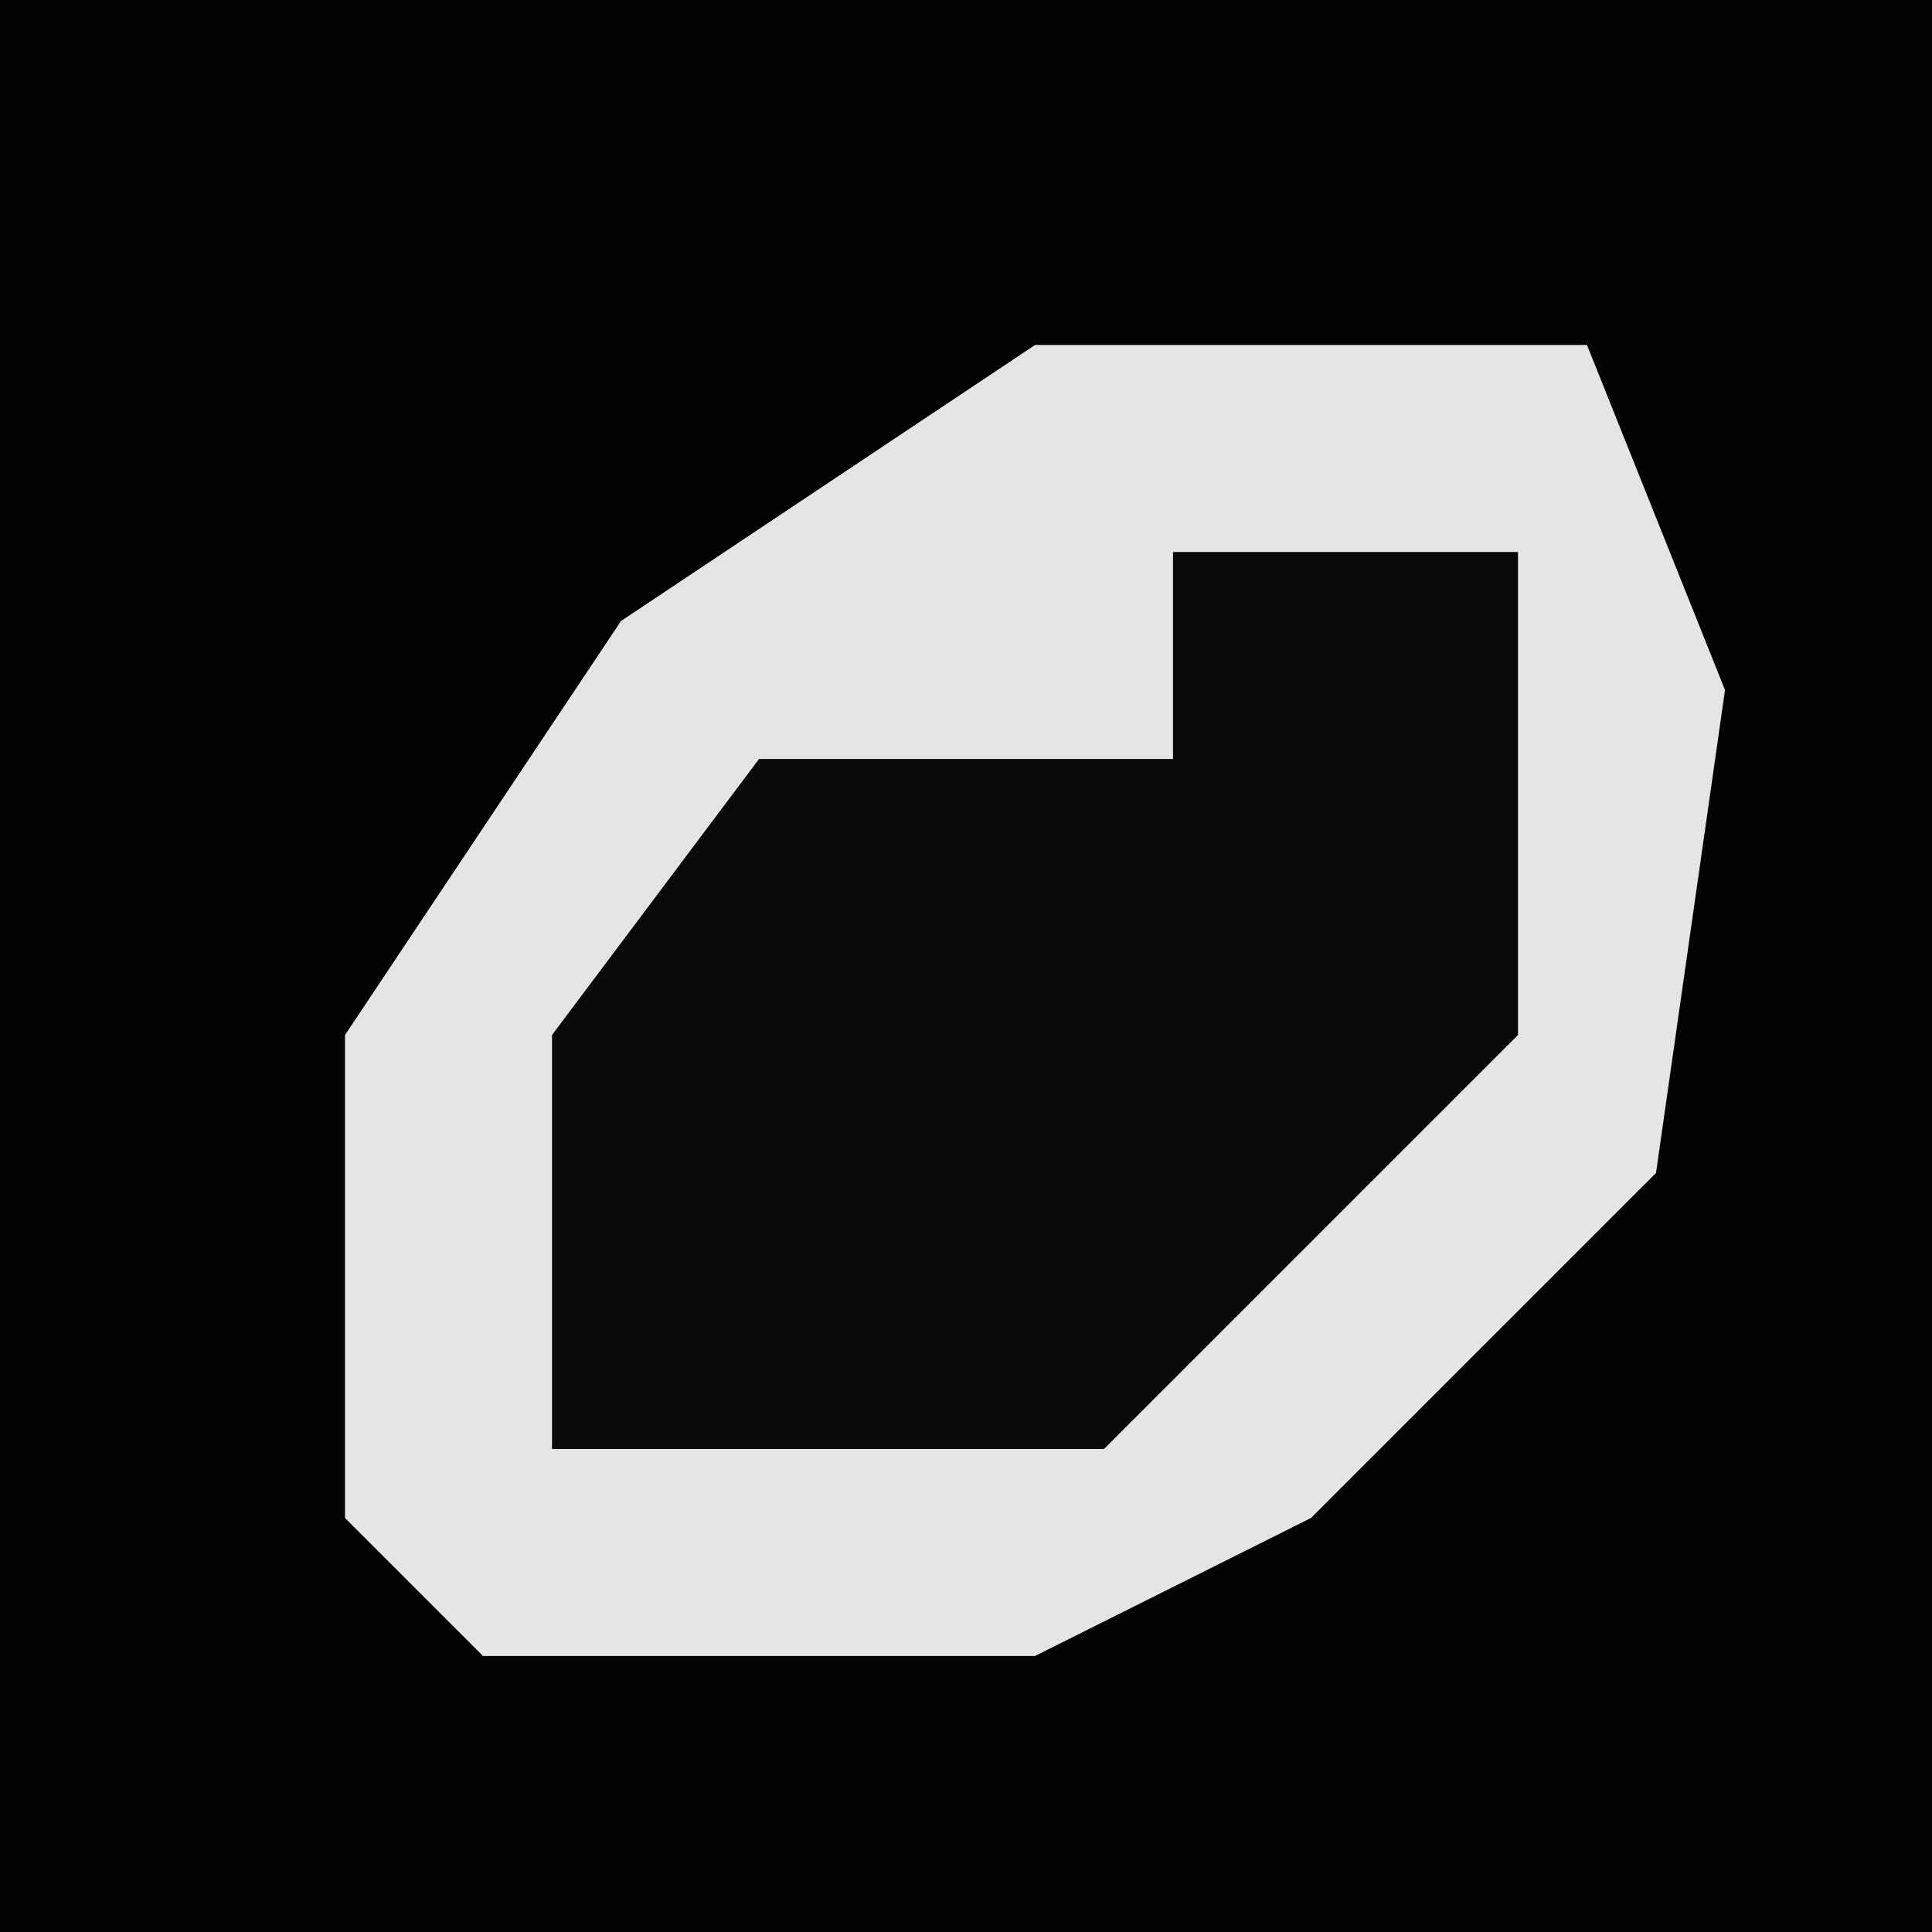 <?xml version="1.0" encoding="UTF-8"?>
<svg version="1.1" xmlns="http://www.w3.org/2000/svg" width="28" height="28">
<path d="M0,0 L28,0 L28,28 L0,28 Z " fill="#030303" transform="translate(0,0)"/>
<path d="M0,0 L8,0 L10,5 L9,12 L4,17 L0,19 L-8,19 L-10,17 L-10,10 L-6,4 Z " fill="#E5E5E5" transform="translate(15,5)"/>
<path d="M0,0 L5,0 L5,7 L0,12 L-1,13 L-9,13 L-9,7 L-6,3 L0,3 Z " fill="#090909" transform="translate(17,8)"/>
</svg>
